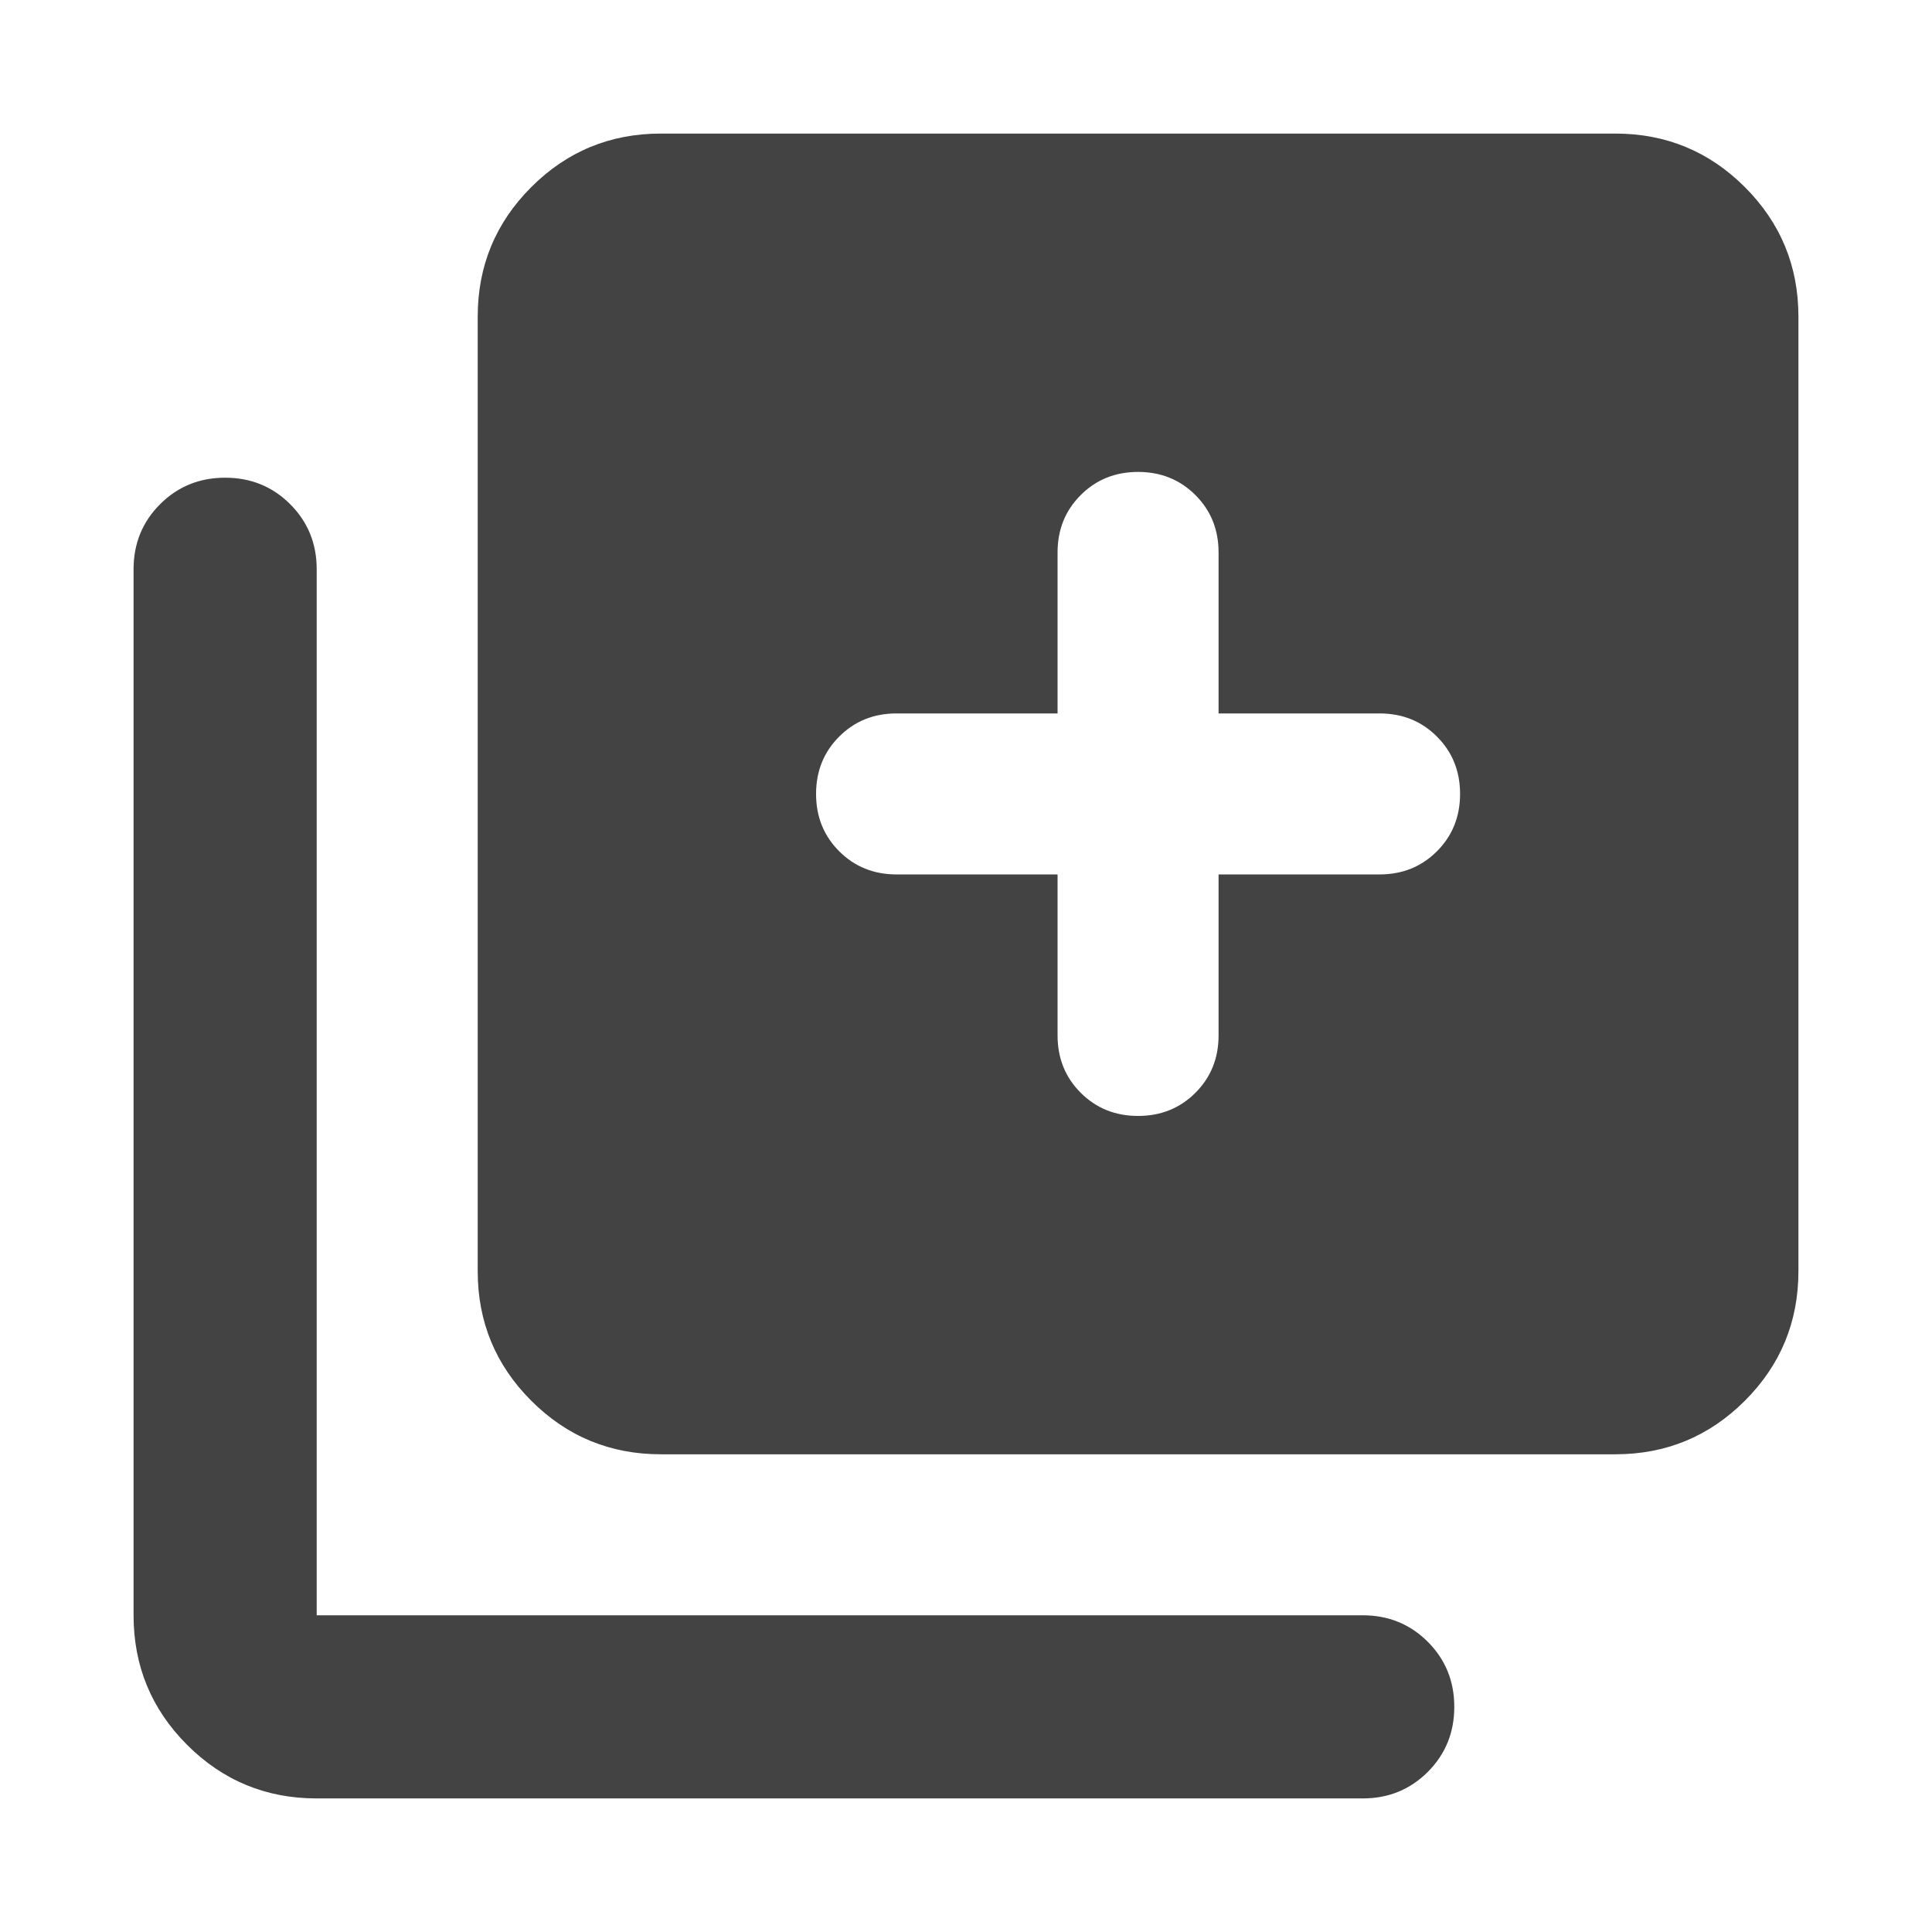 <svg xmlns="http://www.w3.org/2000/svg" height="24px" viewBox="0 -960 960 960" width="24px" fill="#434343"><path d="M565.5-405.5q17 0 28.5-11.5t11.5-28.5v-80h80q17 0 28.5-11.5t11.5-28.5q0-17-11.5-28.5t-28.5-11.5h-80v-80q0-17-11.5-28.5t-28.5-11.5q-17 0-28.5 11.5t-11.5 28.5v80h-80q-17 0-28.5 11.5t-11.5 28.5q0 17 11.5 28.5t28.5 11.5h80v80q0 17 11.5 28.5t28.5 11.5ZM328.37-237.37q-37.78 0-64.39-26.61t-26.61-64.39v-474.26q0-37.78 26.61-64.39t64.39-26.61h474.26q37.78 0 64.39 26.61t26.61 64.39v474.26q0 37.78-26.61 64.39t-64.39 26.61H328.37Zm-171 171q-37.78 0-64.39-26.61t-26.61-64.39v-519.76q0-19.15 13.17-32.33 13.18-13.17 32.33-13.17t32.33 13.17q13.17 13.18 13.17 32.33v519.76h519.76q19.15 0 32.33 13.17 13.17 13.18 13.17 32.33t-13.17 32.33q-13.18 13.17-32.33 13.17H157.37Z"/></svg>